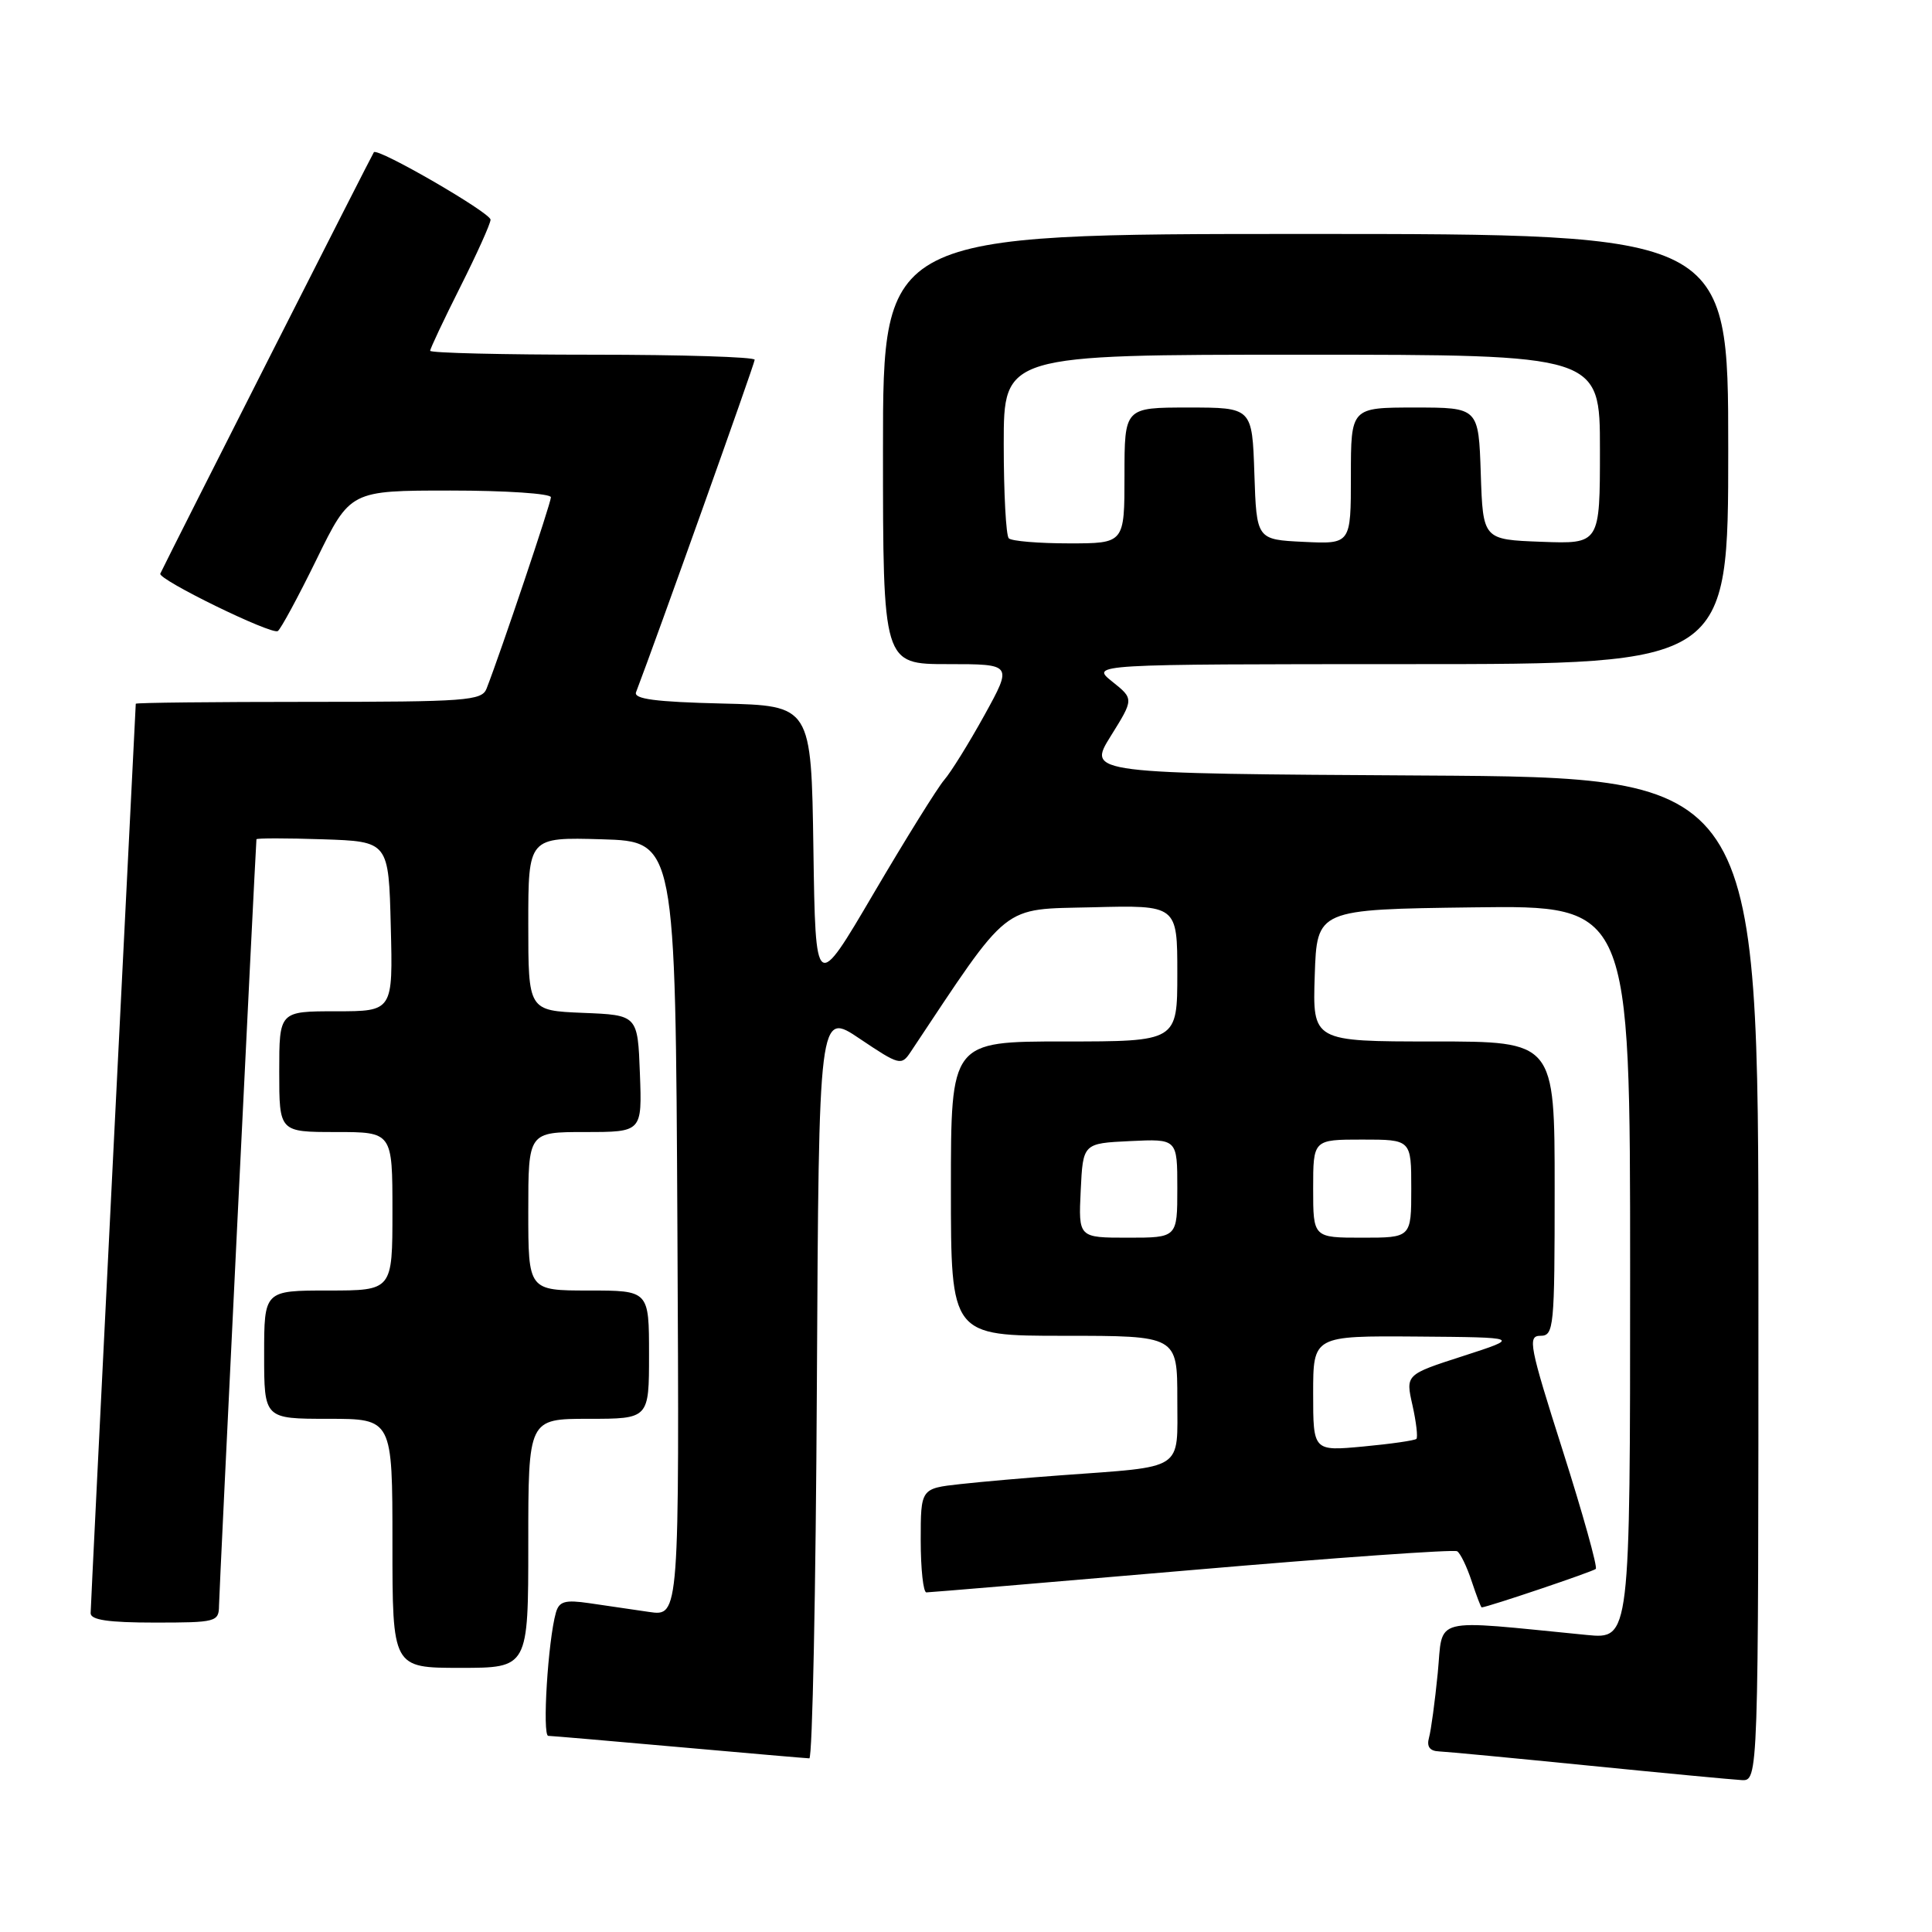 <?xml version="1.0" encoding="UTF-8" standalone="no"?>
<!DOCTYPE svg PUBLIC "-//W3C//DTD SVG 1.1//EN" "http://www.w3.org/Graphics/SVG/1.1/DTD/svg11.dtd" >
<svg xmlns="http://www.w3.org/2000/svg" xmlns:xlink="http://www.w3.org/1999/xlink" version="1.1" viewBox="0 0 256 256">
 <g >
 <path fill="currentColor"
d=" M 233.00 169.51 C 233.00 103.02 233.00 103.02 188.55 102.76 C 144.09 102.50 144.09 102.50 147.17 97.55 C 150.25 92.61 150.25 92.61 147.37 90.31 C 144.50 88.01 144.50 88.01 186.75 88.00 C 229.00 88.00 229.00 88.00 229.00 59.50 C 229.00 31.00 229.00 31.00 173.00 31.00 C 117.00 31.00 117.00 31.00 117.00 59.50 C 117.00 88.00 117.00 88.00 125.59 88.00 C 134.17 88.00 134.17 88.00 130.45 94.75 C 128.40 98.46 126.00 102.33 125.11 103.35 C 124.23 104.37 120.03 111.12 115.78 118.35 C 108.06 131.50 108.06 131.50 107.78 112.50 C 107.50 93.50 107.50 93.50 95.66 93.22 C 86.85 93.01 83.93 92.62 84.28 91.72 C 86.93 84.79 100.00 48.18 100.00 47.67 C 100.00 47.30 90.33 47.00 78.50 47.00 C 66.67 47.00 57.00 46.77 57.00 46.48 C 57.00 46.19 58.80 42.38 61.00 38.00 C 63.20 33.62 65.00 29.63 65.00 29.11 C 65.00 28.19 50.07 19.55 49.54 20.17 C 49.33 20.42 22.79 72.78 21.24 76.01 C 20.88 76.77 35.97 84.14 36.81 83.62 C 37.19 83.38 39.51 79.10 41.96 74.09 C 46.41 65.00 46.41 65.00 59.71 65.00 C 67.02 65.00 73.00 65.40 73.00 65.89 C 73.00 66.66 66.39 86.32 64.47 91.25 C 63.85 92.85 61.77 93.00 40.89 93.00 C 28.30 93.00 18.00 93.11 17.99 93.25 C 17.99 93.39 16.64 120.27 15.00 153.00 C 13.37 185.73 12.02 213.06 12.01 213.75 C 12.00 214.65 14.36 215.00 20.50 215.00 C 28.64 215.00 29.00 214.91 29.02 212.75 C 29.03 211.15 33.79 113.76 33.98 111.21 C 33.99 111.05 37.94 111.05 42.75 111.21 C 51.50 111.50 51.50 111.50 51.78 122.75 C 52.07 134.00 52.07 134.00 44.53 134.00 C 37.00 134.00 37.00 134.00 37.00 142.00 C 37.00 150.00 37.00 150.00 44.50 150.00 C 52.00 150.00 52.00 150.00 52.00 160.50 C 52.00 171.00 52.00 171.00 43.50 171.00 C 35.00 171.00 35.00 171.00 35.00 179.50 C 35.00 188.00 35.00 188.00 43.50 188.00 C 52.00 188.00 52.00 188.00 52.00 204.50 C 52.00 221.00 52.00 221.00 61.00 221.00 C 70.00 221.00 70.00 221.00 70.00 204.50 C 70.00 188.00 70.00 188.00 78.00 188.00 C 86.00 188.00 86.00 188.00 86.00 179.50 C 86.00 171.00 86.00 171.00 78.00 171.00 C 70.00 171.00 70.00 171.00 70.00 160.50 C 70.00 150.00 70.00 150.00 77.54 150.00 C 85.08 150.00 85.08 150.00 84.79 142.25 C 84.50 134.50 84.50 134.50 77.25 134.21 C 70.00 133.91 70.00 133.91 70.00 122.42 C 70.00 110.93 70.00 110.93 79.75 111.21 C 89.50 111.50 89.50 111.50 89.76 162.84 C 90.02 214.18 90.02 214.18 86.01 213.59 C 83.80 213.27 80.24 212.74 78.09 212.43 C 74.87 211.96 74.09 212.18 73.66 213.68 C 72.61 217.38 71.83 230.00 72.65 230.01 C 73.12 230.02 80.92 230.69 90.00 231.50 C 99.08 232.31 106.83 232.98 107.24 232.99 C 107.65 232.99 108.10 210.72 108.24 183.49 C 108.50 133.98 108.50 133.98 113.94 137.65 C 119.15 141.15 119.44 141.23 120.65 139.41 C 133.98 119.38 132.55 120.52 144.75 120.22 C 156.00 119.93 156.00 119.93 156.00 128.97 C 156.00 138.00 156.00 138.00 141.00 138.00 C 126.00 138.00 126.00 138.00 126.00 157.50 C 126.00 177.00 126.00 177.00 141.00 177.00 C 156.00 177.00 156.00 177.00 156.00 185.41 C 156.00 195.00 157.12 194.27 140.50 195.49 C 136.10 195.81 130.14 196.33 127.25 196.65 C 122.00 197.23 122.00 197.23 122.00 204.12 C 122.00 207.90 122.34 211.00 122.75 211.00 C 123.16 211.00 138.98 209.67 157.91 208.04 C 176.83 206.41 192.66 205.29 193.08 205.55 C 193.51 205.81 194.37 207.60 195.00 209.51 C 195.64 211.43 196.23 212.99 196.33 212.99 C 197.23 212.92 211.09 208.24 211.45 207.89 C 211.70 207.63 209.73 200.57 207.07 192.21 C 202.65 178.34 202.39 177.00 204.11 177.00 C 205.90 177.00 206.00 175.96 206.00 157.50 C 206.00 138.00 206.00 138.00 189.96 138.00 C 173.92 138.00 173.92 138.00 174.21 129.25 C 174.50 120.50 174.50 120.50 195.25 120.23 C 216.00 119.96 216.00 119.96 216.00 168.58 C 216.00 217.20 216.00 217.20 210.25 216.64 C 189.31 214.59 191.25 214.10 190.51 221.68 C 190.14 225.43 189.62 229.29 189.35 230.25 C 189.02 231.44 189.45 232.02 190.68 232.07 C 191.68 232.11 200.60 232.96 210.50 233.95 C 220.40 234.94 229.51 235.80 230.75 235.87 C 233.00 236.00 233.00 236.00 233.00 169.51 Z  M 174.00 184.64 C 174.00 177.00 174.00 177.00 187.75 177.10 C 201.50 177.21 201.50 177.21 193.87 179.68 C 186.24 182.14 186.24 182.14 187.16 186.20 C 187.66 188.44 187.89 190.44 187.68 190.66 C 187.46 190.87 184.30 191.33 180.64 191.67 C 174.00 192.29 174.00 192.29 174.00 184.64 Z  M 143.20 157.75 C 143.50 151.50 143.50 151.50 149.75 151.20 C 156.00 150.90 156.00 150.90 156.00 157.45 C 156.00 164.00 156.00 164.00 149.45 164.00 C 142.90 164.00 142.90 164.00 143.20 157.75 Z  M 174.00 157.50 C 174.00 151.00 174.00 151.00 180.50 151.00 C 187.00 151.00 187.00 151.00 187.00 157.50 C 187.00 164.00 187.00 164.00 180.50 164.00 C 174.00 164.00 174.00 164.00 174.00 157.50 Z  M 133.67 71.33 C 133.30 70.97 133.00 65.34 133.00 58.83 C 133.00 47.00 133.00 47.00 172.50 47.00 C 212.00 47.00 212.00 47.00 212.00 59.54 C 212.00 72.08 212.00 72.08 204.25 71.79 C 196.50 71.50 196.50 71.50 196.21 62.75 C 195.92 54.00 195.92 54.00 187.46 54.00 C 179.00 54.00 179.00 54.00 179.00 63.05 C 179.00 72.10 179.00 72.10 172.75 71.80 C 166.50 71.50 166.50 71.50 166.21 62.75 C 165.92 54.00 165.92 54.00 157.46 54.00 C 149.00 54.00 149.00 54.00 149.00 63.00 C 149.00 72.00 149.00 72.00 141.67 72.00 C 137.63 72.00 134.03 71.70 133.67 71.33 Z "/>
</g>
</svg>
